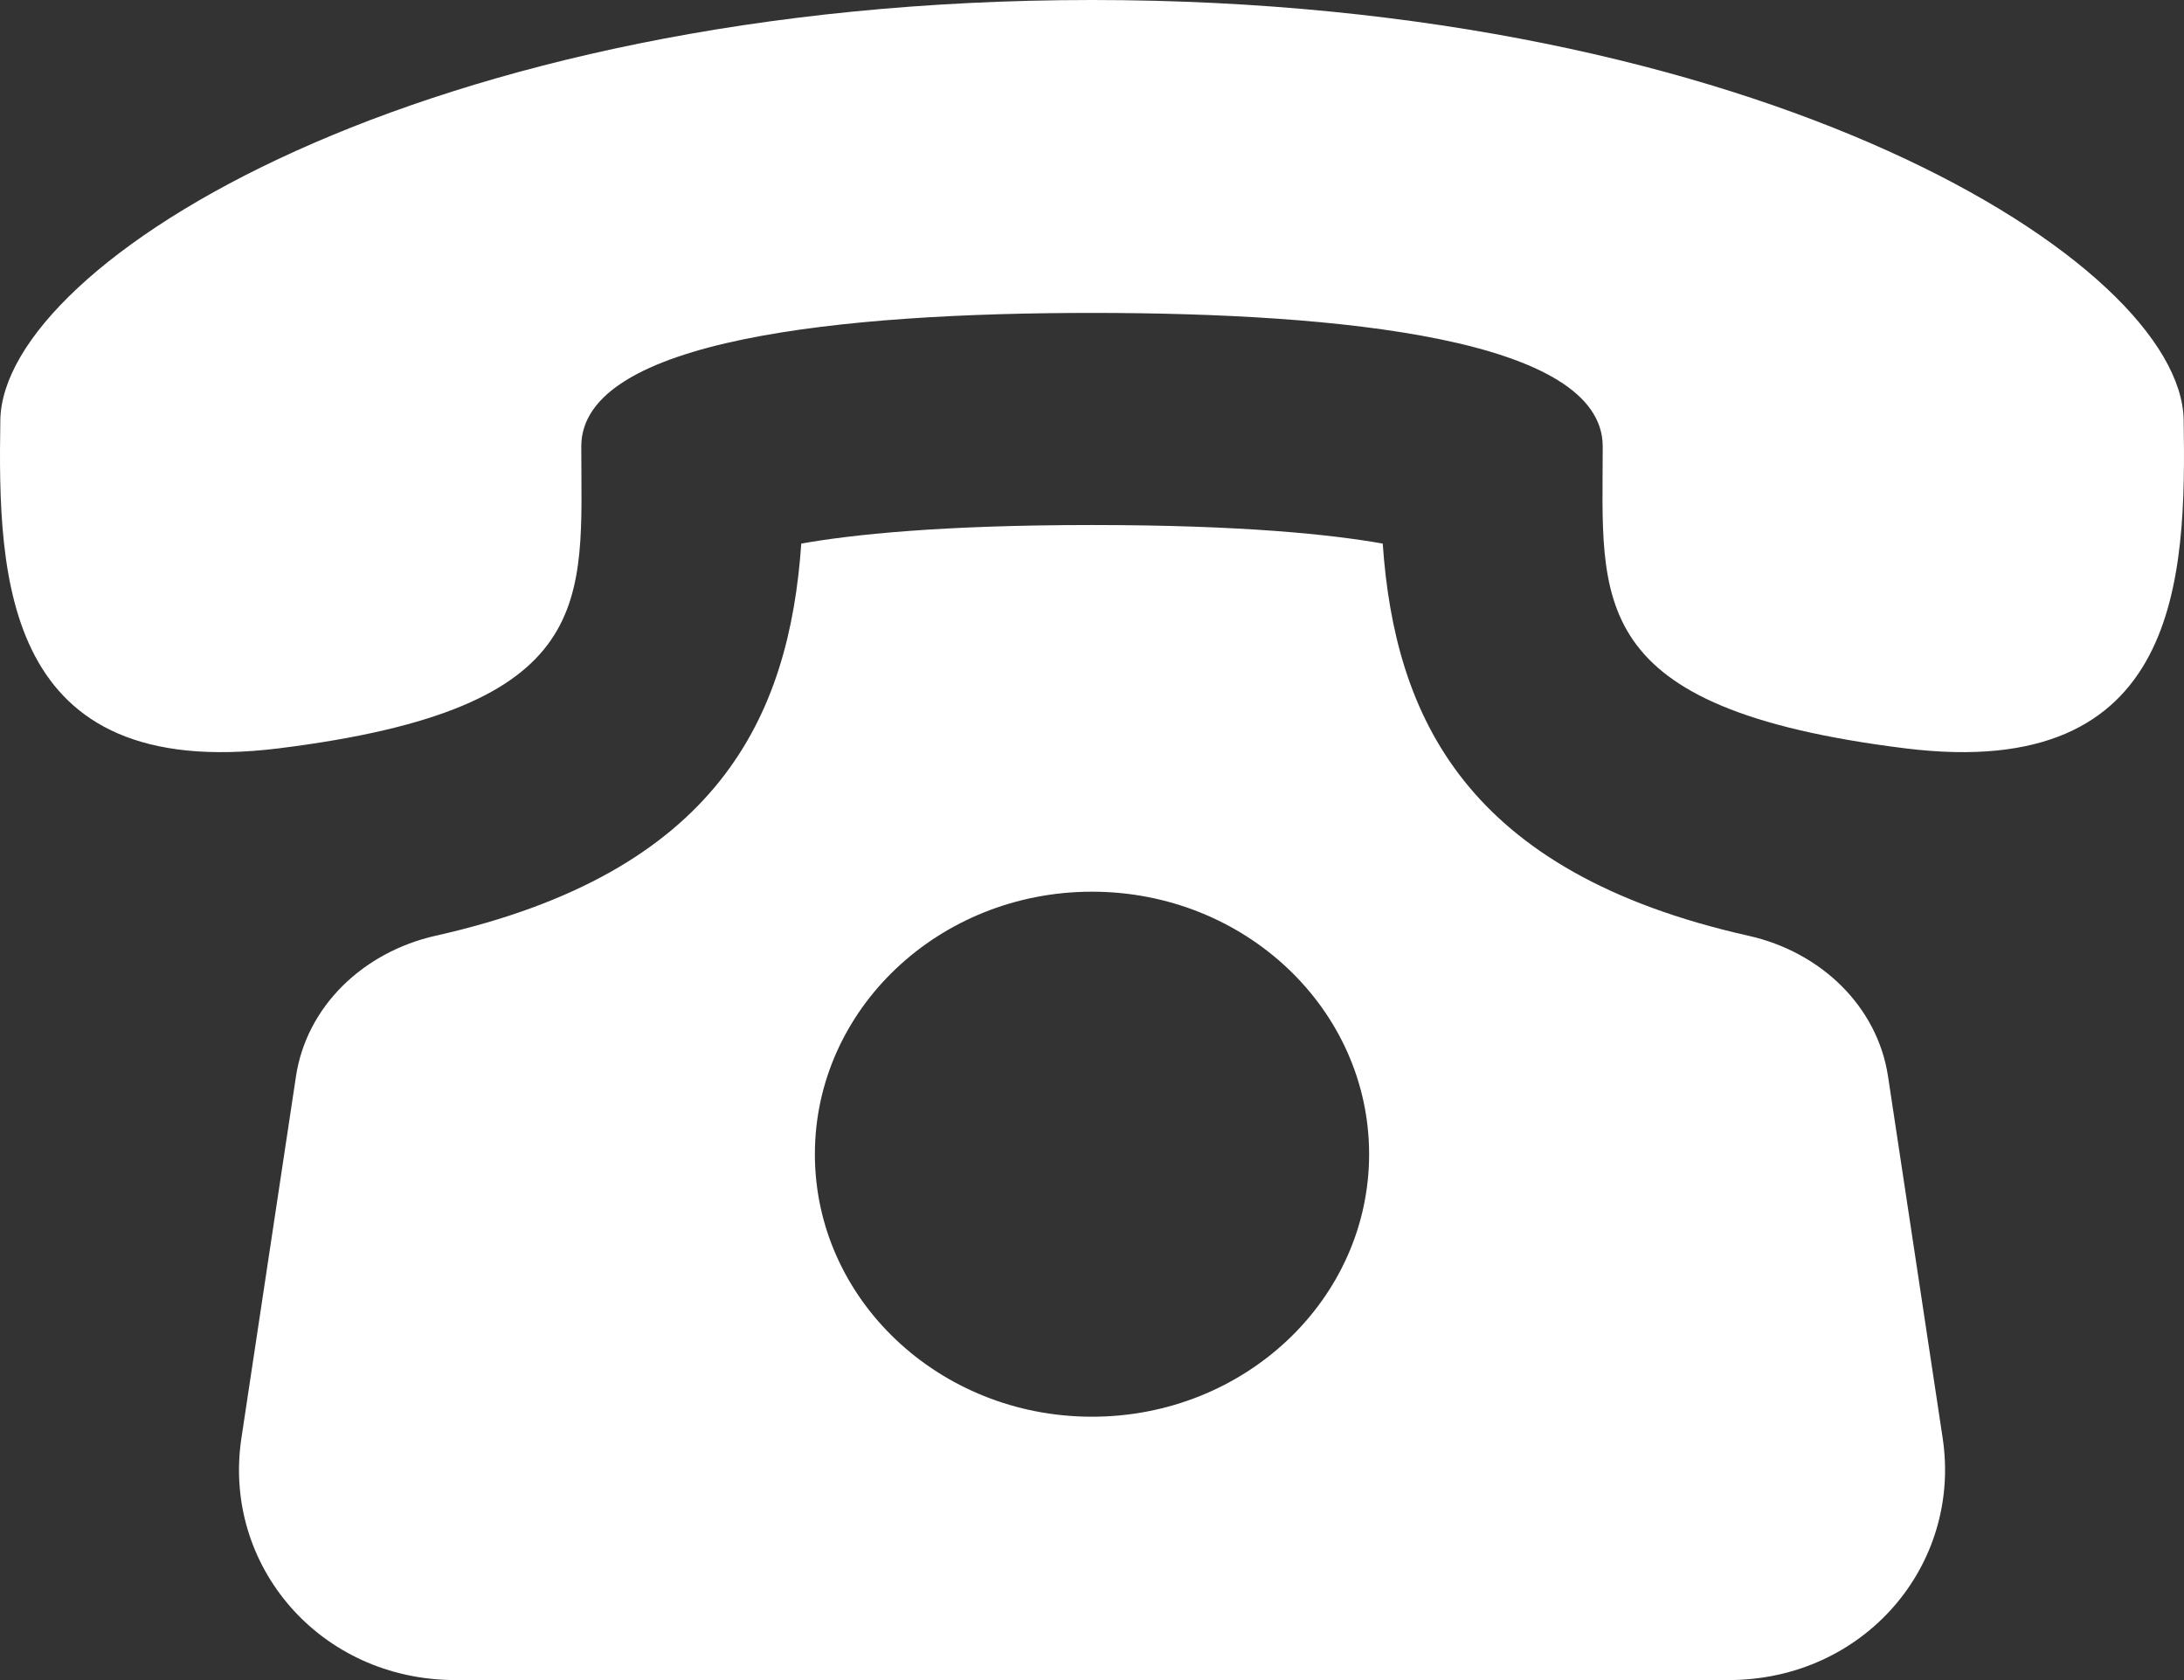 <svg width="26" height="20" viewBox="0 0 26 20" fill="none" xmlns="http://www.w3.org/2000/svg">
<rect x="0" y="0" width="26" height="20" fill="#333333" stroke="none"/>
<path d="M22.477 12.816C22.352 11.982 21.679 11.332 20.813 11.139C17.447 10.384 16.604 8.529 16.461 6.471C15.864 6.365 14.803 6.25 13 6.25C11.197 6.25 10.136 6.365 9.539 6.471C9.396 8.529 8.553 10.384 5.187 11.139C4.321 11.334 3.648 11.982 3.523 12.816L2.874 17.119C2.645 18.634 3.807 20 5.424 20H20.576C22.191 20 23.355 18.634 23.127 17.119L22.477 12.816ZM13 16.865C11.178 16.865 9.701 15.465 9.701 13.74C9.701 12.015 11.178 10.615 13 10.615C14.822 10.615 16.299 12.015 16.299 13.74C16.299 15.465 14.821 16.865 13 16.865ZM25.996 5C25.965 3.125 20.978 0.001 13 0C5.021 0.001 0.034 3.125 0.004 5C-0.026 6.875 0.031 9.315 3.315 8.909C7.156 8.432 6.92 7.149 6.92 5.314C6.92 4.034 10.044 3.725 13 3.725C15.956 3.725 19.079 4.034 19.08 5.314C19.08 7.149 18.844 8.432 22.685 8.909C25.967 9.315 26.026 6.875 25.996 5Z" fill="white"/>
</svg>
